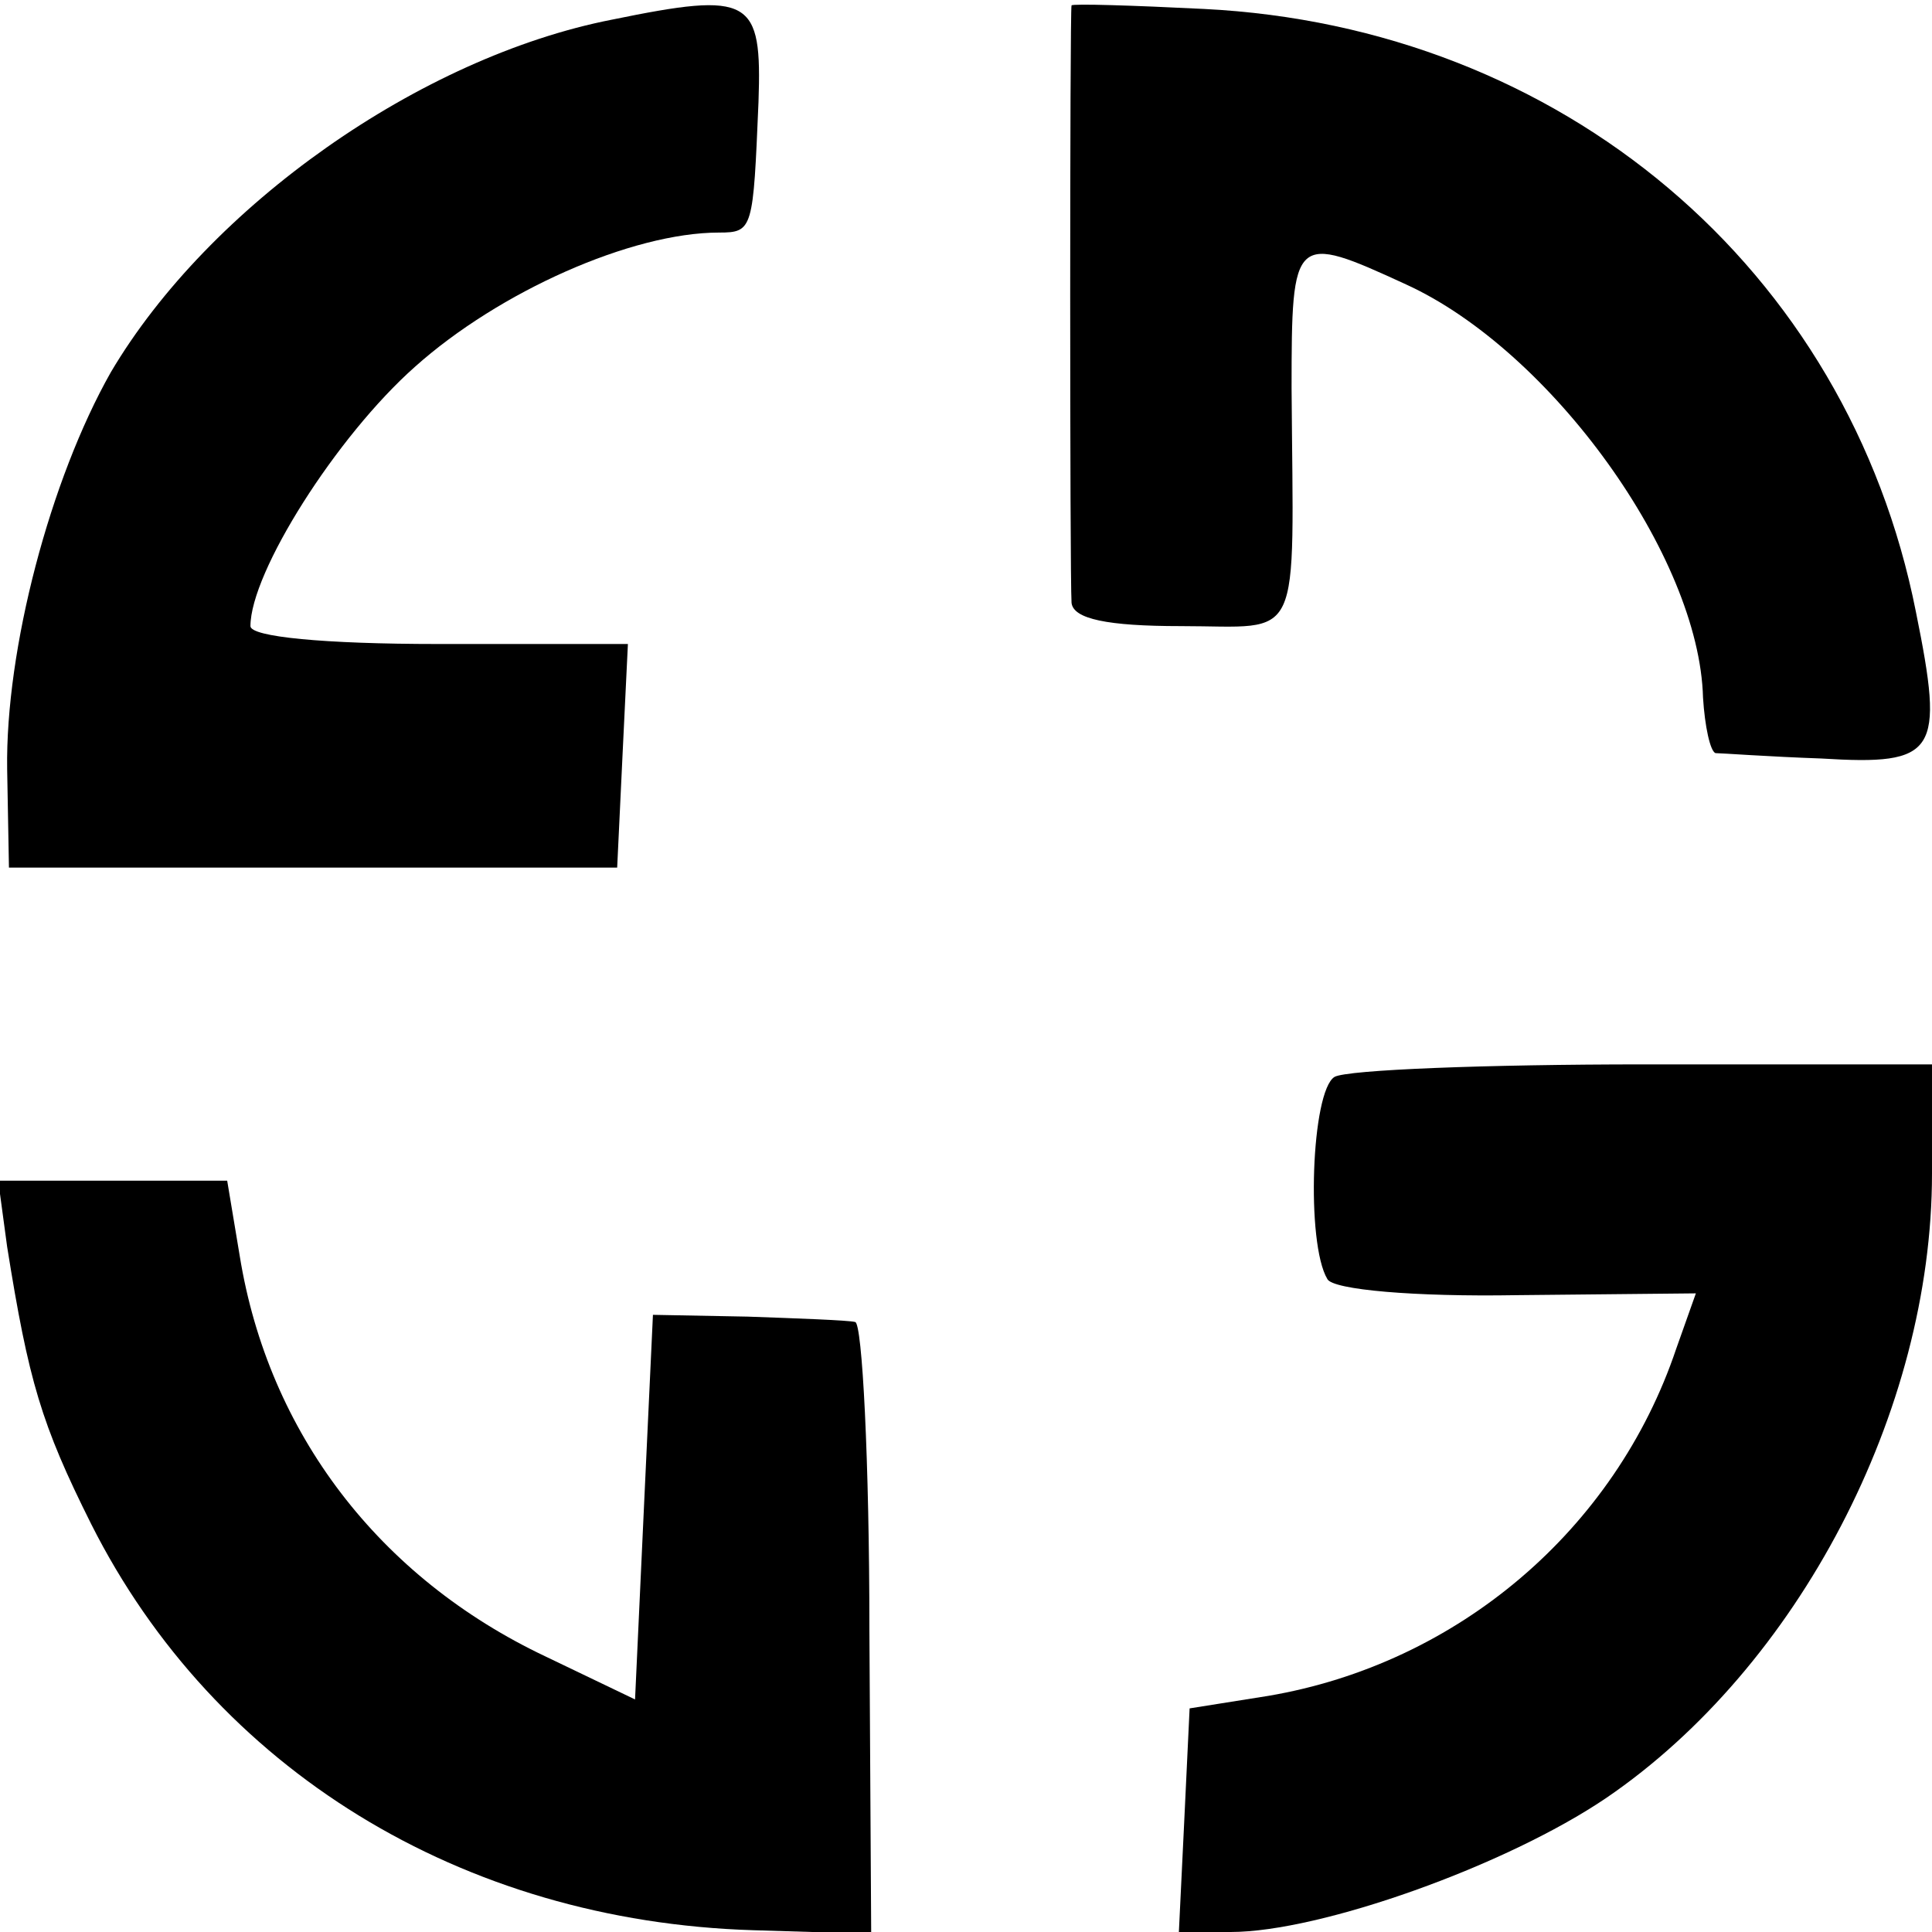 <?xml version="1.0" standalone="no"?>
<!DOCTYPE svg PUBLIC "-//W3C//DTD SVG 20010904//EN"
 "http://www.w3.org/TR/2001/REC-SVG-20010904/DTD/svg10.dtd">
<svg version="1.0" xmlns="http://www.w3.org/2000/svg"
 width="108pt" height="108pt" viewBox="0 0 108 108"
 preserveAspectRatio="xMidYMid meet">
<g transform="translate(0,108) scale(0.1,-0.1)"
fill="#000000" stroke="none">
<path d="M342 1069 c-107 -21 -225 -104 -280 -197 -34 -60 -59 -155 -58 -222
l1 -55 170 0 170 0 3 63 3 62 -106 0 c-64 0 -105 4 -105 10 0 30 48 106 92
145 47 42 121 75 170 75 19 0 19 2 22 73 2 58 -4 62 -82 46z"/>
<path d="M599 1077 c-1 -3 -1 -319 0 -334 1 -9 20 -13 61 -13 69 0 63 -13 62
133 0 86 1 87 64 58 81 -37 164 -152 166 -231 1 -16 4 -30 7 -31 3 0 30 -2 59
-3 65 -4 69 3 53 82 -38 192 -198 327 -398 337 -40 2 -73 3 -74 2z"/>
<path d="M746 478 c-13 -8 -16 -93 -4 -113 3 -6 49 -10 106 -9 l100 1 -11 -31
c-34 -101 -122 -176 -228 -194 l-44 -7 -3 -63 -3 -62 29 0 c50 0 154 37 210
75 107 73 182 216 182 349 l0 61 -161 0 c-88 0 -166 -3 -173 -7z"/>
<path d="M4 383 c12 -75 19 -99 47 -155 69 -137 207 -222 370 -227 l66 -2 -1
170 c0 94 -4 172 -8 172 -4 1 -32 2 -60 3 l-53 1 -5 -107 -5 -108 -50 24 c-93
44 -155 125 -171 224 l-7 42 -64 0 -64 0 5 -37z"/>
</g>
</svg>
